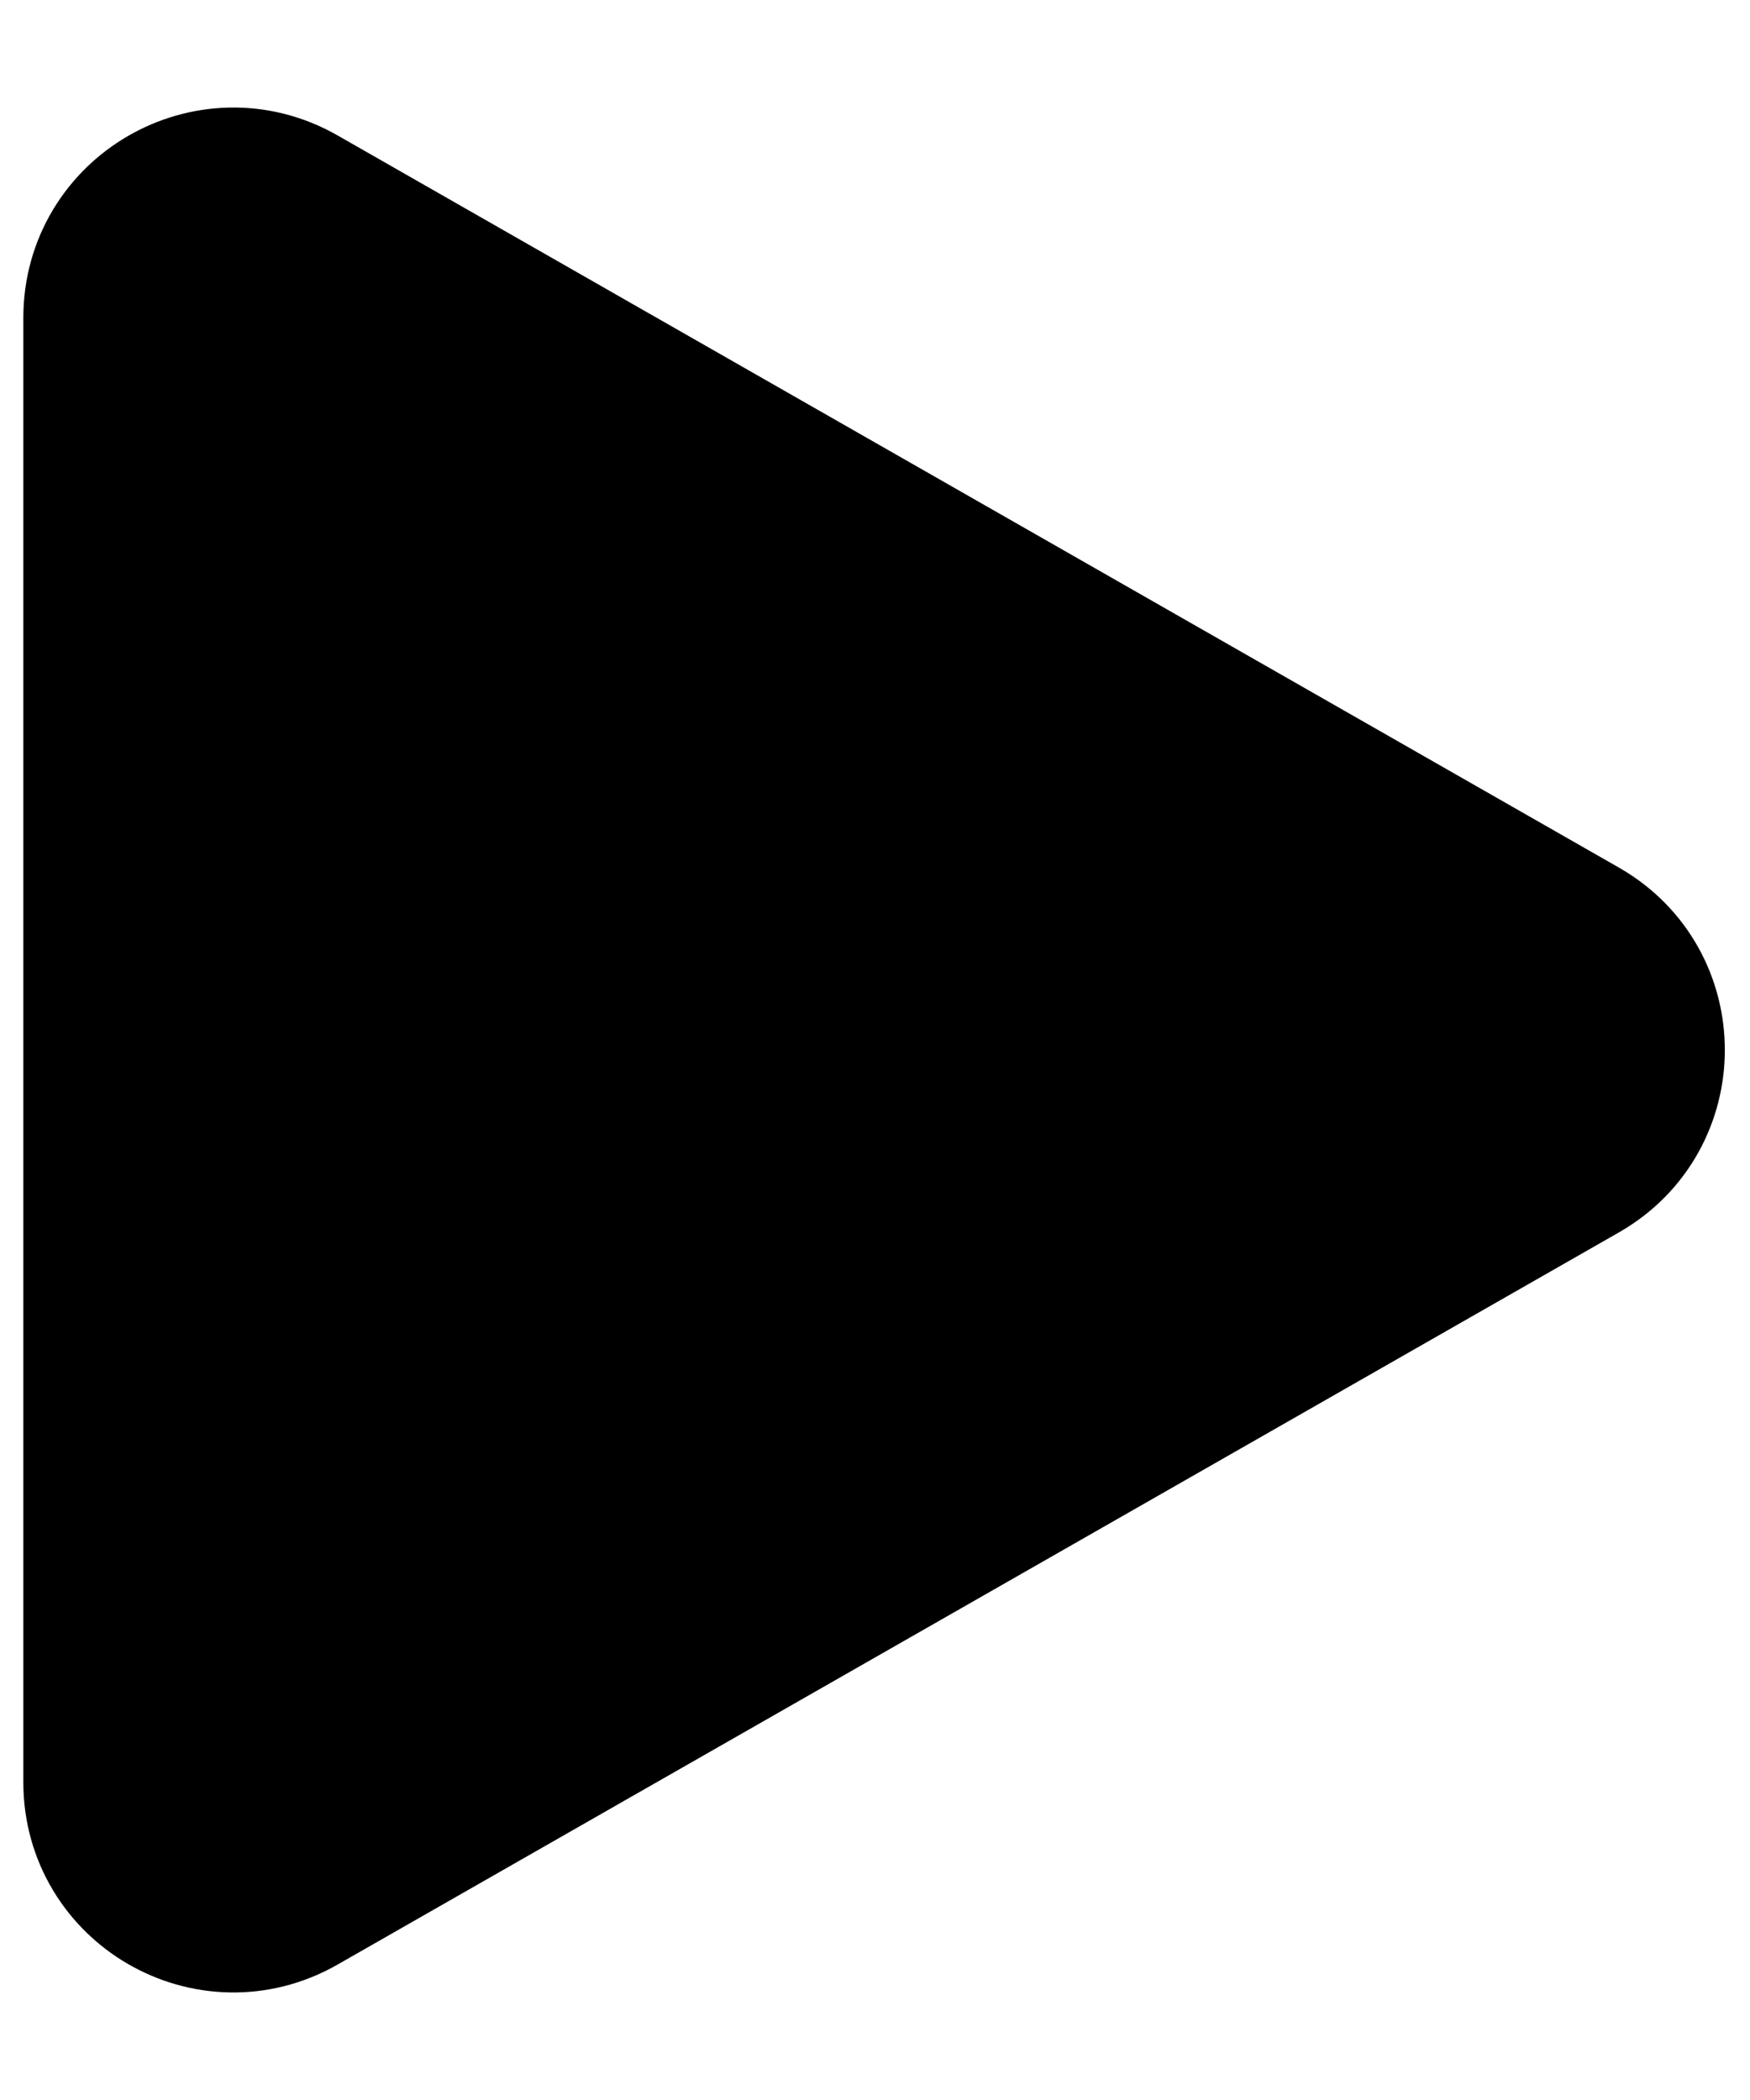 <svg
    width="15"
    height="18"
    viewBox="0 0 15 18"
    fill="currentColor"
    xmlns="http://www.w3.org/2000/svg"
>
    <path
        d="M13.481 8.132L2.496 1.855C1.829 1.474 1 1.955 1 2.723V15.277C1 16.045 1.829 16.526 2.496 16.145L13.481 9.868C14.152 9.484 14.152 8.516 13.481 8.132Z"
        fill="currentColor"
        stroke="currentColor"
        stroke-width="1.6"
        stroke-linecap="round"
    />
</svg>